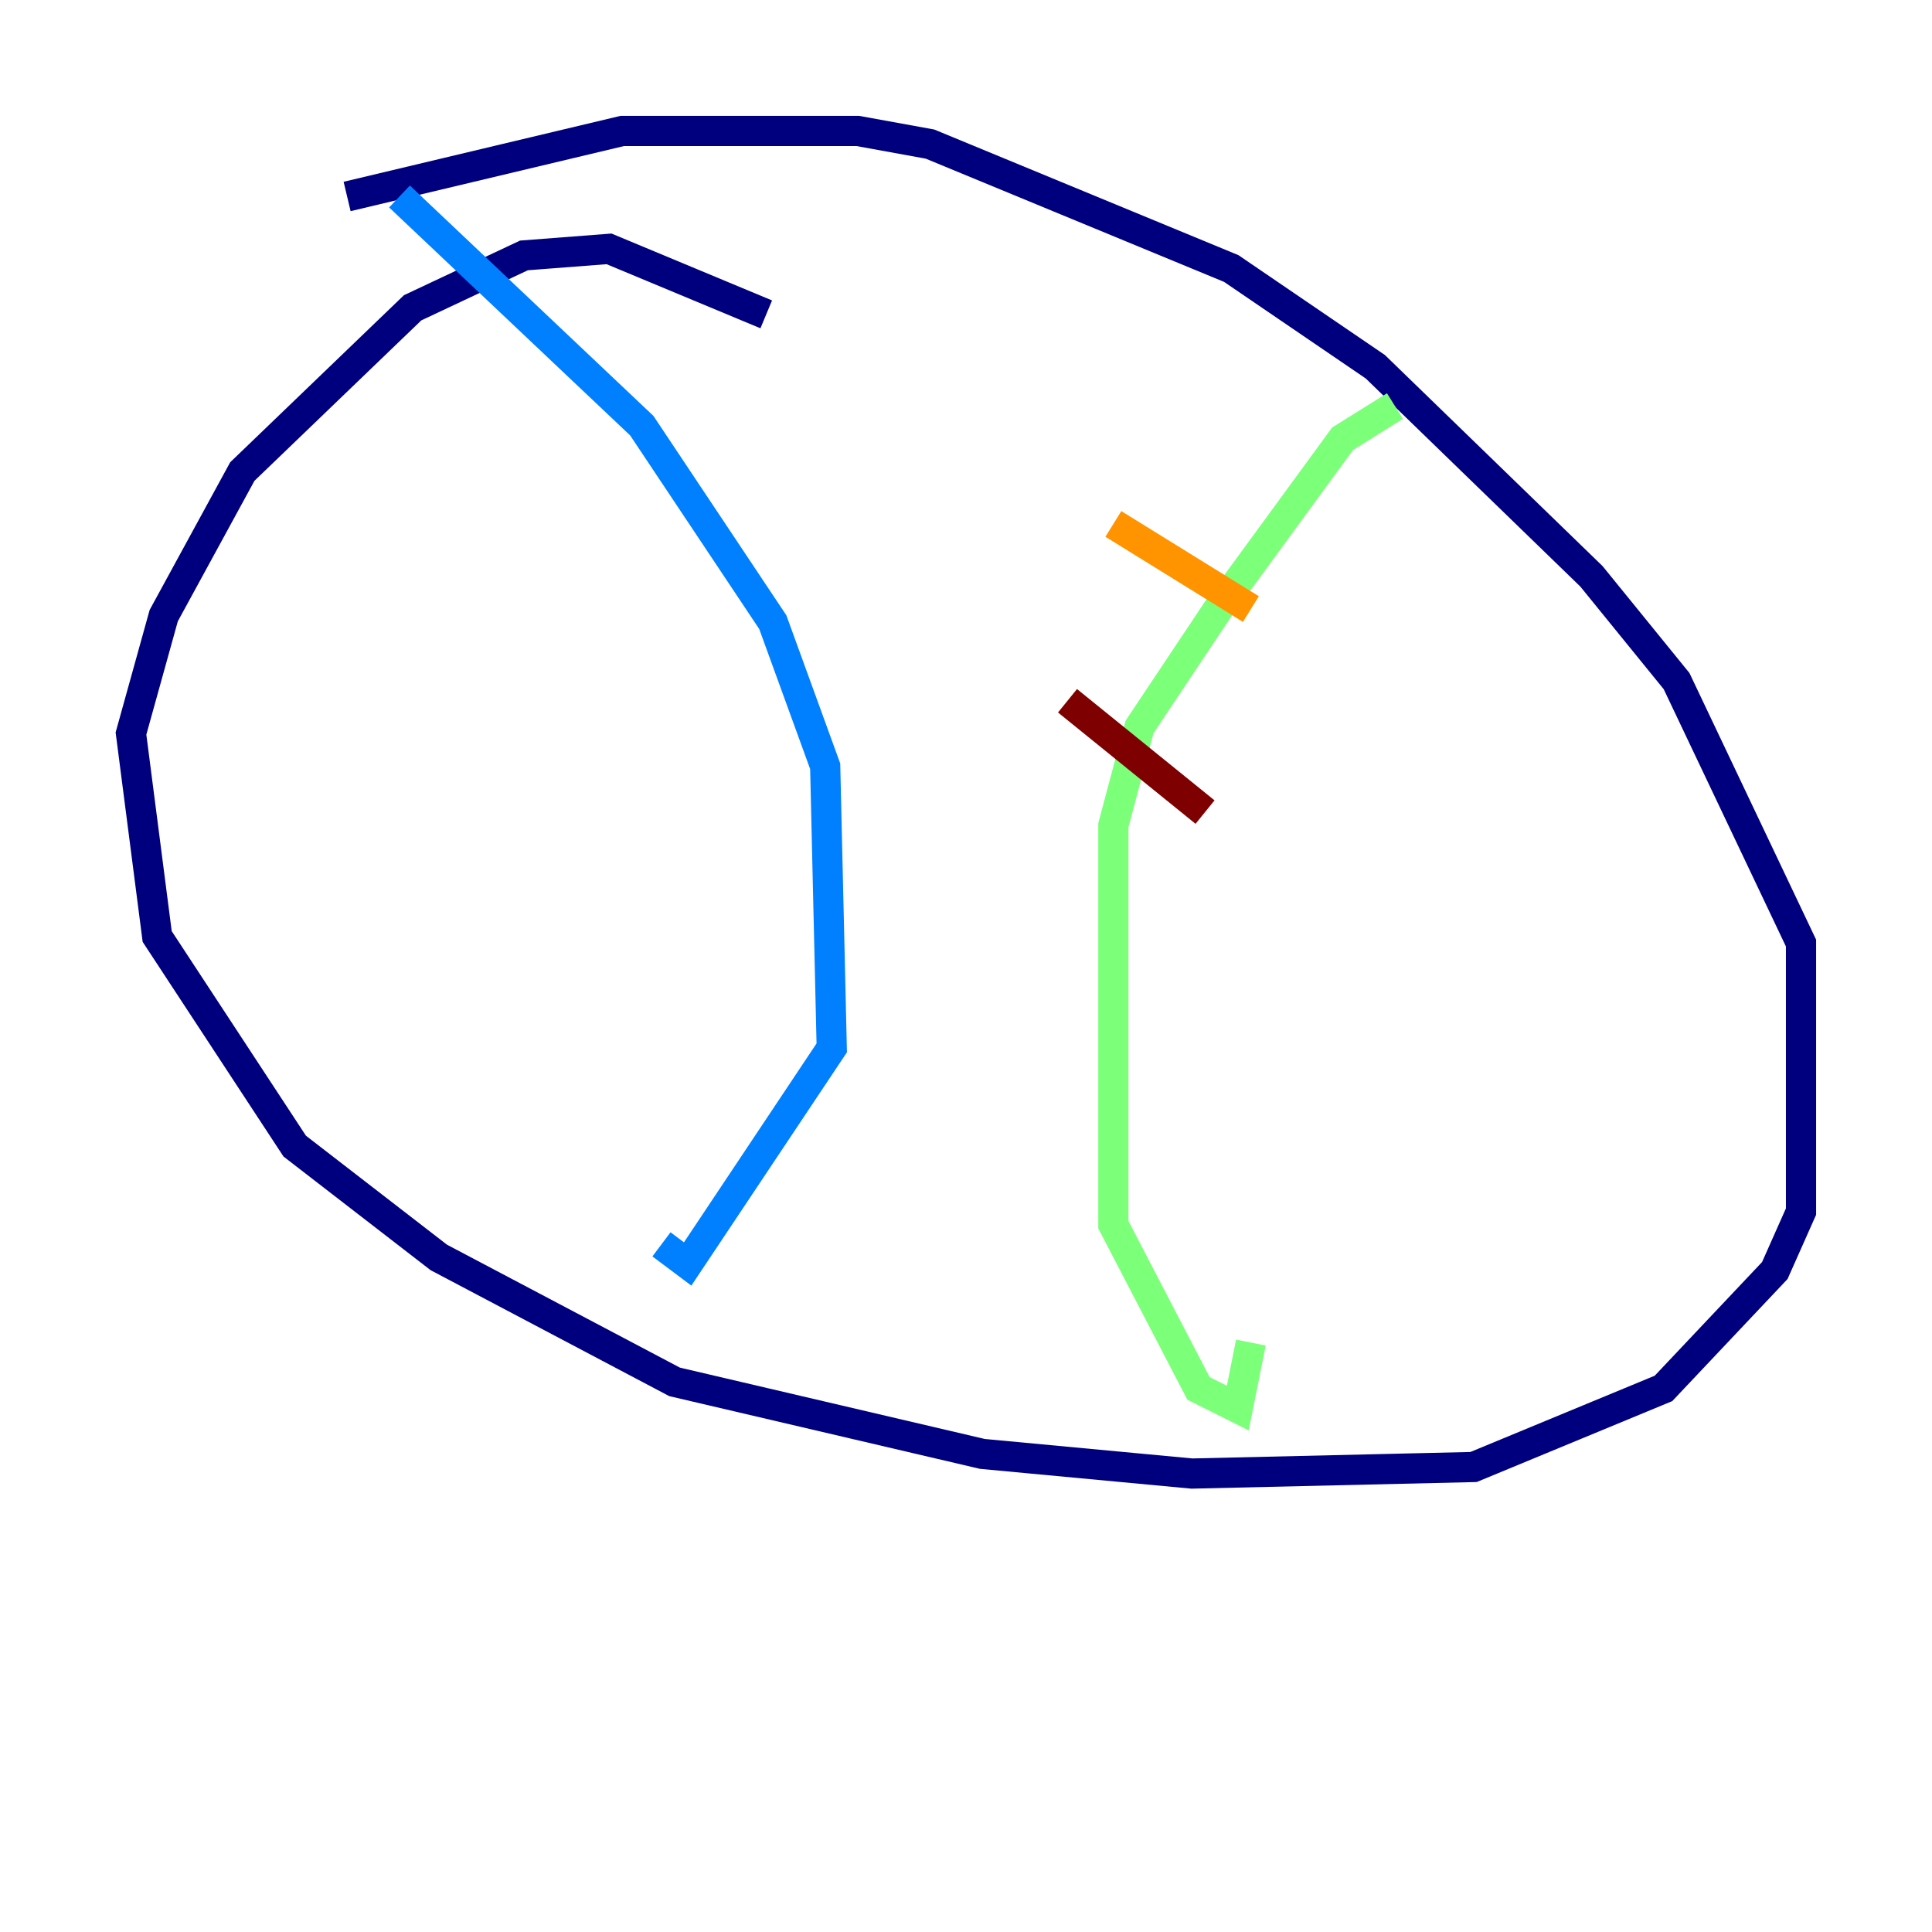 <?xml version="1.0" encoding="utf-8" ?>
<svg baseProfile="tiny" height="128" version="1.2" viewBox="0,0,128,128" width="128" xmlns="http://www.w3.org/2000/svg" xmlns:ev="http://www.w3.org/2001/xml-events" xmlns:xlink="http://www.w3.org/1999/xlink"><defs /><polyline fill="none" points="50.766,20.827 40.352,16.488 34.712,16.922 27.336,20.393 16.054,31.241 10.848,40.786 8.678,48.597 10.414,62.047 19.525,75.932 29.071,83.308 44.691,91.552 65.085,96.325 78.969,97.627 97.627,97.193 110.21,91.986 117.586,84.176 119.322,80.271 119.322,62.481 111.078,45.125 105.437,38.183 91.119,24.298 81.573,17.79 61.614,9.546 56.841,8.678 41.22,8.678 22.997,13.017" stroke="#00007f" stroke-width="2" /><polyline fill="none" points="26.468,13.017 42.522,28.203 51.2,41.22 54.671,50.766 55.105,69.424 45.559,83.742 43.824,82.441" stroke="#0080ff" stroke-width="2" /><polyline fill="none" points="92.42,26.902 88.949,29.071 80.705,40.352 75.498,48.163 73.763,54.671 73.763,81.139 79.403,91.986 82.007,93.288 82.875,88.949" stroke="#7cff79" stroke-width="2" /><polyline fill="none" points="73.763,34.712 82.875,40.352" stroke="#ff9400" stroke-width="2" /><polyline fill="none" points="70.725,46.427 79.837,53.803" stroke="#7f0000" stroke-width="2" /></svg>
